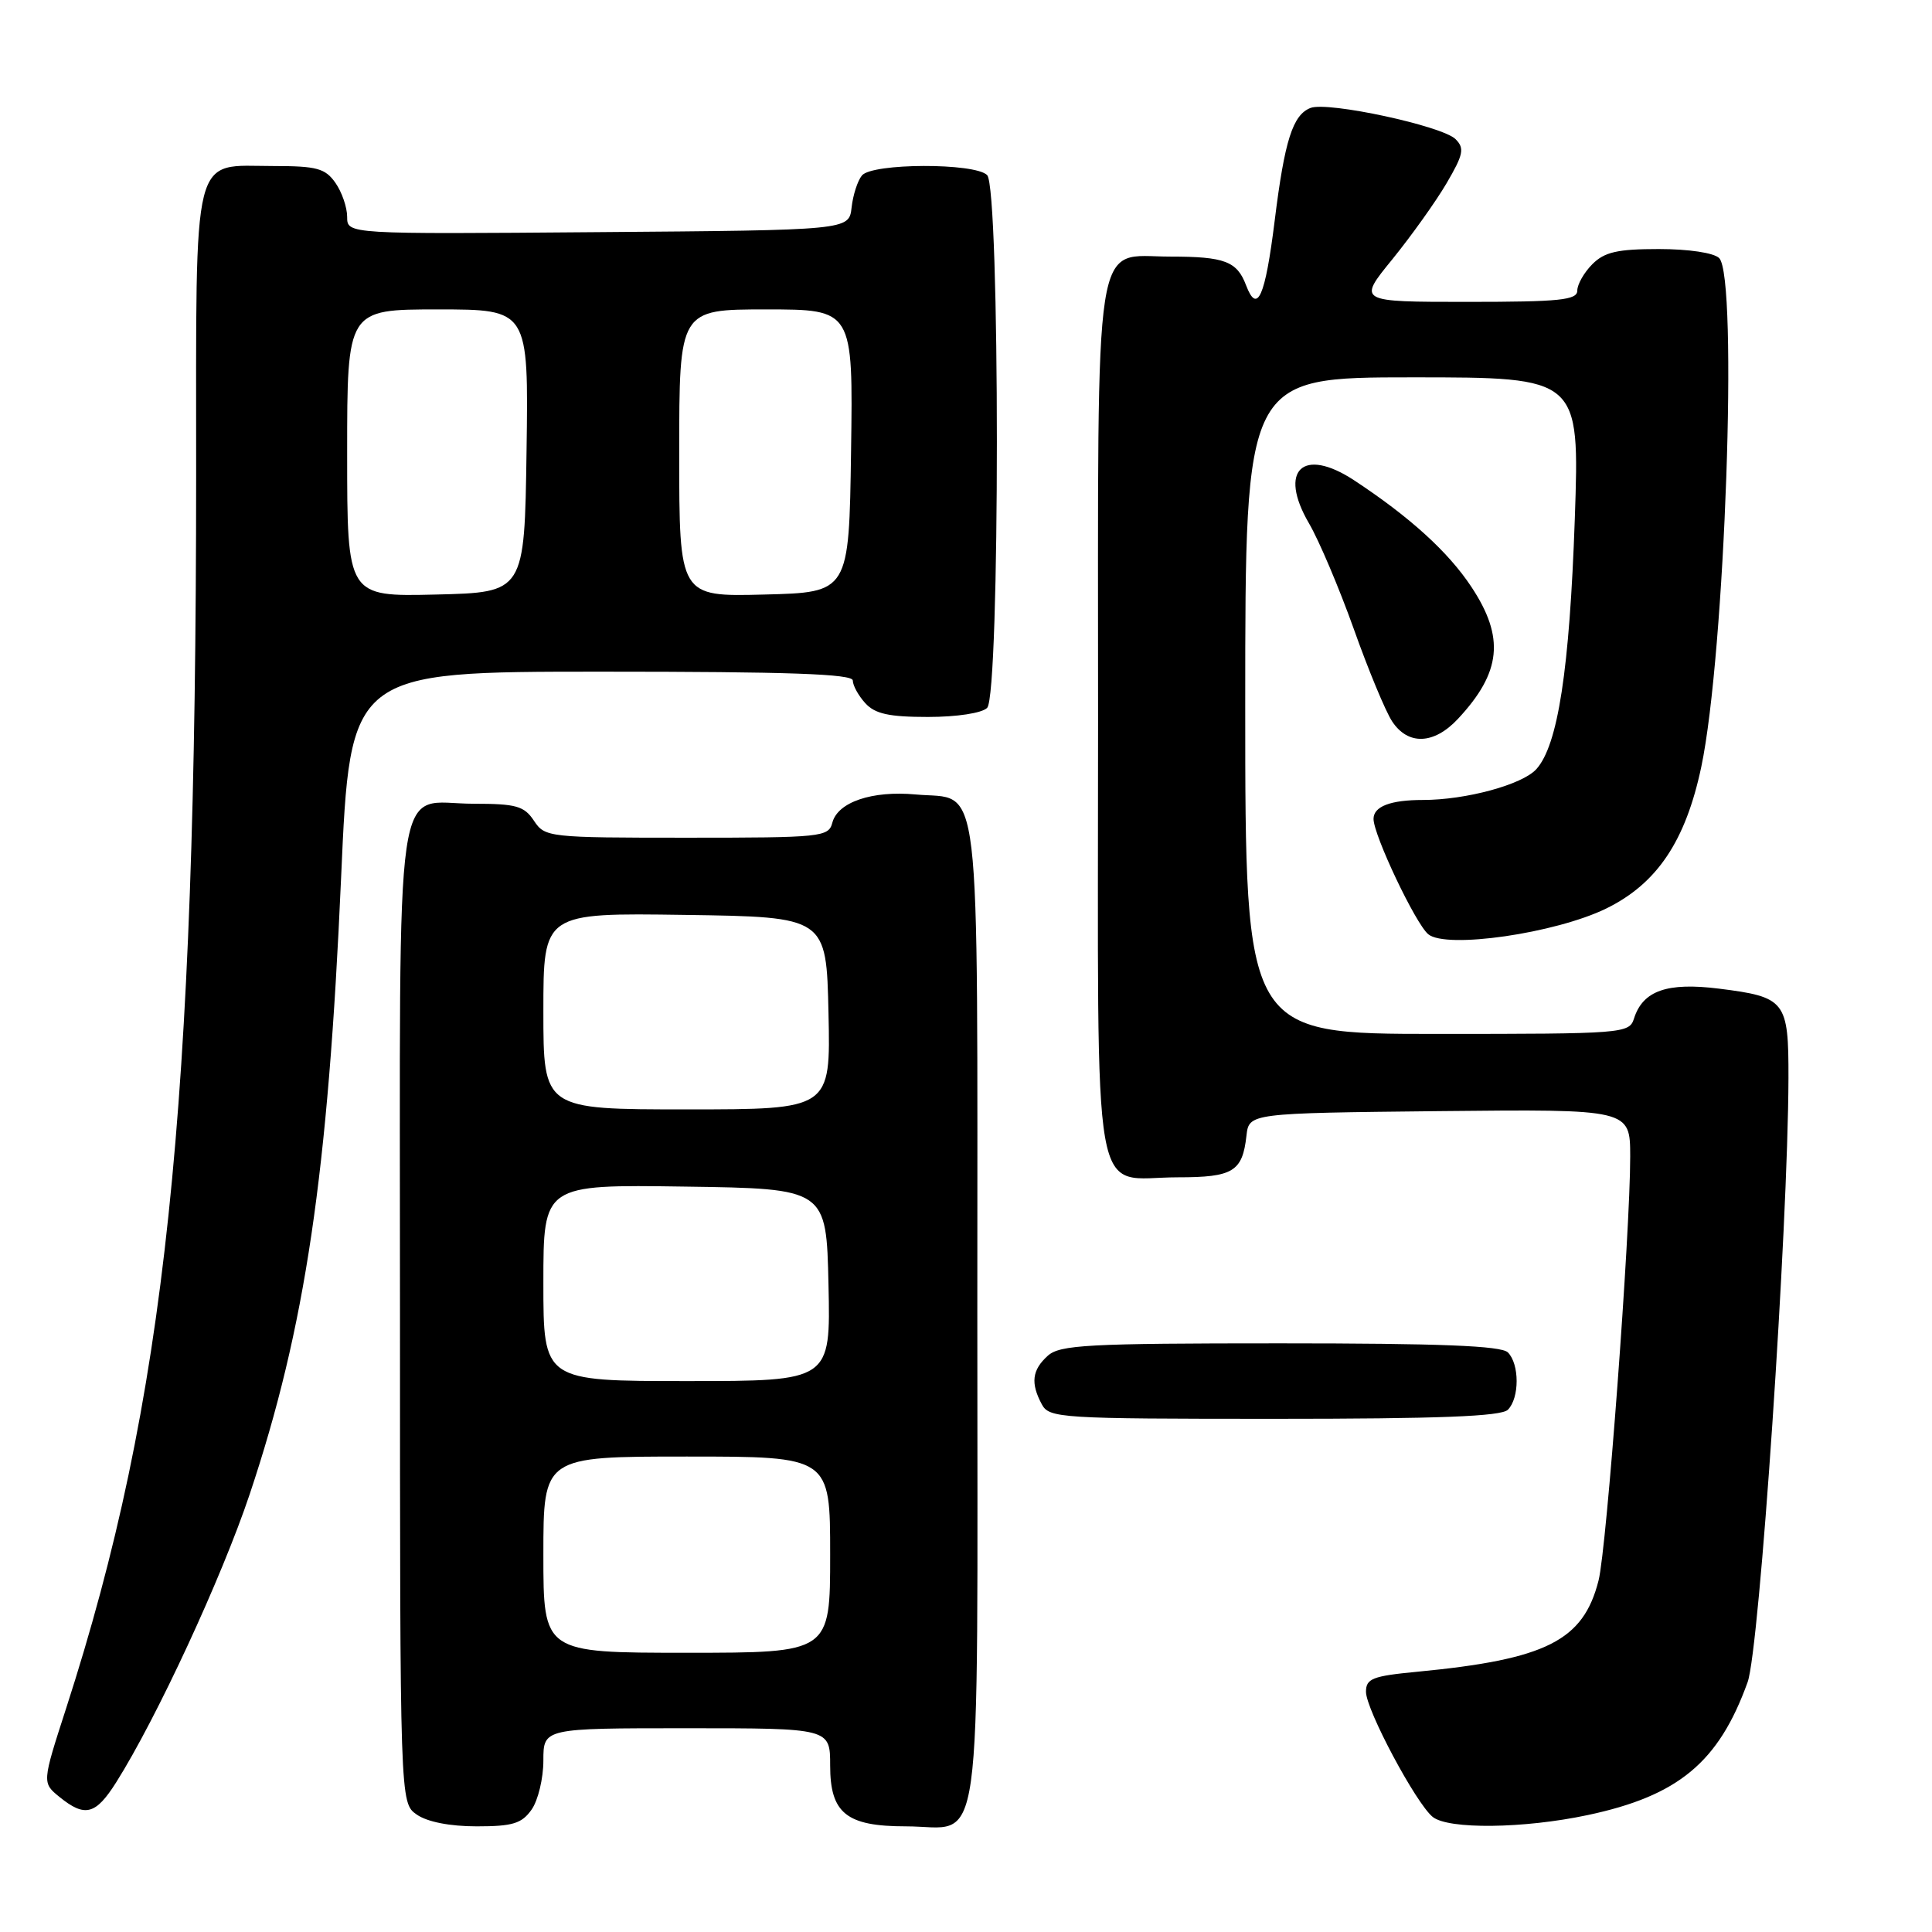 <?xml version="1.0" encoding="UTF-8" standalone="no"?>
<!DOCTYPE svg PUBLIC "-//W3C//DTD SVG 1.1//EN" "http://www.w3.org/Graphics/SVG/1.1/DTD/svg11.dtd" >
<svg xmlns="http://www.w3.org/2000/svg" xmlns:xlink="http://www.w3.org/1999/xlink" version="1.1" viewBox="0 0 256 256">
 <g >
 <path fill="currentColor"
d=" M 70.44 239.78 C 71.30 238.56 72.00 235.63 72.00 233.28 C 72.00 229.00 72.00 229.00 91.00 229.00 C 110.00 229.00 110.00 229.00 110.00 233.94 C 110.00 240.27 112.16 242.00 120.03 242.00 C 130.41 242.00 129.50 248.52 129.50 174.12 C 129.50 100.59 130.15 106.09 121.32 105.27 C 115.56 104.74 111.00 106.28 110.29 109.01 C 109.79 110.91 108.89 111.00 91.01 111.00 C 72.66 111.00 72.21 110.95 70.75 108.75 C 69.46 106.80 68.39 106.50 62.78 106.50 C 52.04 106.50 53.00 99.86 53.00 174.07 C 53.00 238.89 53.00 238.89 55.22 240.44 C 56.61 241.41 59.61 242.00 63.17 242.00 C 67.94 242.00 69.14 241.63 70.44 239.78 Z  M 210.36 240.51 C 222.39 237.96 227.74 233.52 231.57 222.89 C 233.15 218.50 236.92 162.73 236.98 142.87 C 237.00 132.62 236.61 132.11 227.77 131.00 C 220.89 130.14 217.68 131.27 216.51 134.97 C 215.88 136.94 215.10 137.00 190.43 137.00 C 165.00 137.00 165.00 137.00 165.00 93.50 C 165.00 50.00 165.00 50.00 187.16 50.00 C 209.31 50.00 209.31 50.00 208.67 68.75 C 207.97 88.75 206.44 98.75 203.57 101.92 C 201.71 103.97 194.25 106.00 188.53 106.00 C 184.24 106.00 182.00 106.86 182.00 108.51 C 182.00 110.66 187.57 122.40 189.25 123.79 C 191.63 125.77 206.11 123.67 212.84 120.38 C 219.57 117.08 223.35 111.45 225.43 101.61 C 228.57 86.70 230.33 36.73 227.80 34.20 C 227.10 33.50 223.76 33.00 219.80 33.00 C 214.33 33.00 212.61 33.39 211.00 35.00 C 209.90 36.10 209.00 37.68 209.00 38.50 C 209.00 39.76 206.72 40.00 194.45 40.00 C 179.89 40.00 179.89 40.00 184.49 34.36 C 187.01 31.25 190.25 26.72 191.68 24.28 C 193.91 20.47 194.08 19.65 192.87 18.44 C 191.12 16.69 175.96 13.42 173.66 14.30 C 171.30 15.21 170.22 18.58 168.90 29.26 C 167.64 39.36 166.60 41.71 165.11 37.80 C 163.91 34.62 162.27 34.00 155.07 34.00 C 144.76 34.00 145.50 29.21 145.50 95.69 C 145.50 161.98 144.45 156.00 156.07 156.00 C 163.38 156.00 164.63 155.25 165.16 150.50 C 165.50 147.50 165.50 147.50 190.75 147.23 C 216.00 146.97 216.00 146.97 216.01 153.23 C 216.02 163.31 212.90 205.14 211.82 209.41 C 209.80 217.41 204.89 219.88 187.75 221.52 C 181.87 222.08 181.00 222.42 181.00 224.17 C 181.00 226.54 187.62 238.95 189.84 240.75 C 191.91 242.42 201.88 242.31 210.36 240.51 Z  M 15.40 236.16 C 20.75 227.68 29.39 209.03 33.09 197.98 C 40.46 175.92 43.47 155.63 45.20 116.25 C 46.40 89.00 46.40 89.00 79.70 89.00 C 104.48 89.00 113.00 89.30 113.00 90.17 C 113.00 90.82 113.74 92.17 114.65 93.17 C 115.94 94.59 117.79 95.00 122.95 95.00 C 126.79 95.00 130.11 94.49 130.80 93.80 C 132.52 92.08 132.52 24.92 130.80 23.20 C 129.16 21.56 115.57 21.60 114.21 23.25 C 113.64 23.94 113.02 25.85 112.84 27.50 C 112.50 30.50 112.50 30.50 79.25 30.76 C 46.00 31.03 46.00 31.03 46.00 28.74 C 46.00 27.48 45.30 25.44 44.44 24.22 C 43.10 22.31 41.97 22.00 36.27 22.00 C 25.28 22.00 26.00 19.13 25.99 62.90 C 25.98 147.47 21.97 185.48 8.76 226.37 C 5.57 236.23 5.57 236.23 7.90 238.12 C 11.26 240.84 12.68 240.47 15.40 236.16 Z  M 199.80 186.80 C 201.35 185.25 201.35 180.75 199.80 179.20 C 198.92 178.32 190.83 178.00 169.63 178.00 C 144.07 178.00 140.44 178.20 138.83 179.65 C 136.75 181.53 136.54 183.27 138.04 186.07 C 139.02 187.91 140.43 188.00 168.84 188.00 C 190.65 188.00 198.92 187.68 199.80 186.80 Z  M 193.19 95.25 C 198.94 89.08 199.41 84.48 194.97 77.77 C 191.89 73.11 186.78 68.48 179.41 63.63 C 172.63 59.18 169.35 62.31 173.44 69.33 C 174.78 71.62 177.45 77.93 179.38 83.33 C 181.30 88.74 183.59 94.26 184.46 95.58 C 186.57 98.79 190.01 98.66 193.19 95.25 Z  M 72.00 206.00 C 72.00 193.00 72.00 193.00 91.00 193.00 C 110.00 193.00 110.00 193.00 110.00 206.00 C 110.00 219.00 110.00 219.00 91.00 219.00 C 72.00 219.00 72.00 219.00 72.00 206.00 Z  M 72.00 169.98 C 72.00 156.96 72.00 156.96 90.75 157.23 C 109.50 157.50 109.50 157.50 109.78 170.25 C 110.06 183.00 110.06 183.00 91.03 183.00 C 72.00 183.00 72.00 183.00 72.00 169.98 Z  M 72.00 133.98 C 72.00 120.96 72.00 120.96 90.75 121.23 C 109.50 121.50 109.50 121.50 109.78 134.25 C 110.06 147.00 110.06 147.00 91.03 147.00 C 72.00 147.00 72.00 147.00 72.00 133.98 Z  M 46.00 60.03 C 46.00 41.00 46.00 41.00 58.02 41.00 C 70.04 41.00 70.04 41.00 69.77 59.75 C 69.50 78.50 69.50 78.50 57.75 78.78 C 46.00 79.06 46.00 79.06 46.00 60.03 Z  M 90.00 60.03 C 90.00 41.00 90.00 41.00 101.52 41.00 C 113.04 41.00 113.04 41.00 112.77 59.75 C 112.50 78.50 112.50 78.50 101.25 78.78 C 90.00 79.07 90.00 79.07 90.00 60.03 Z "/>
</g>
</svg>